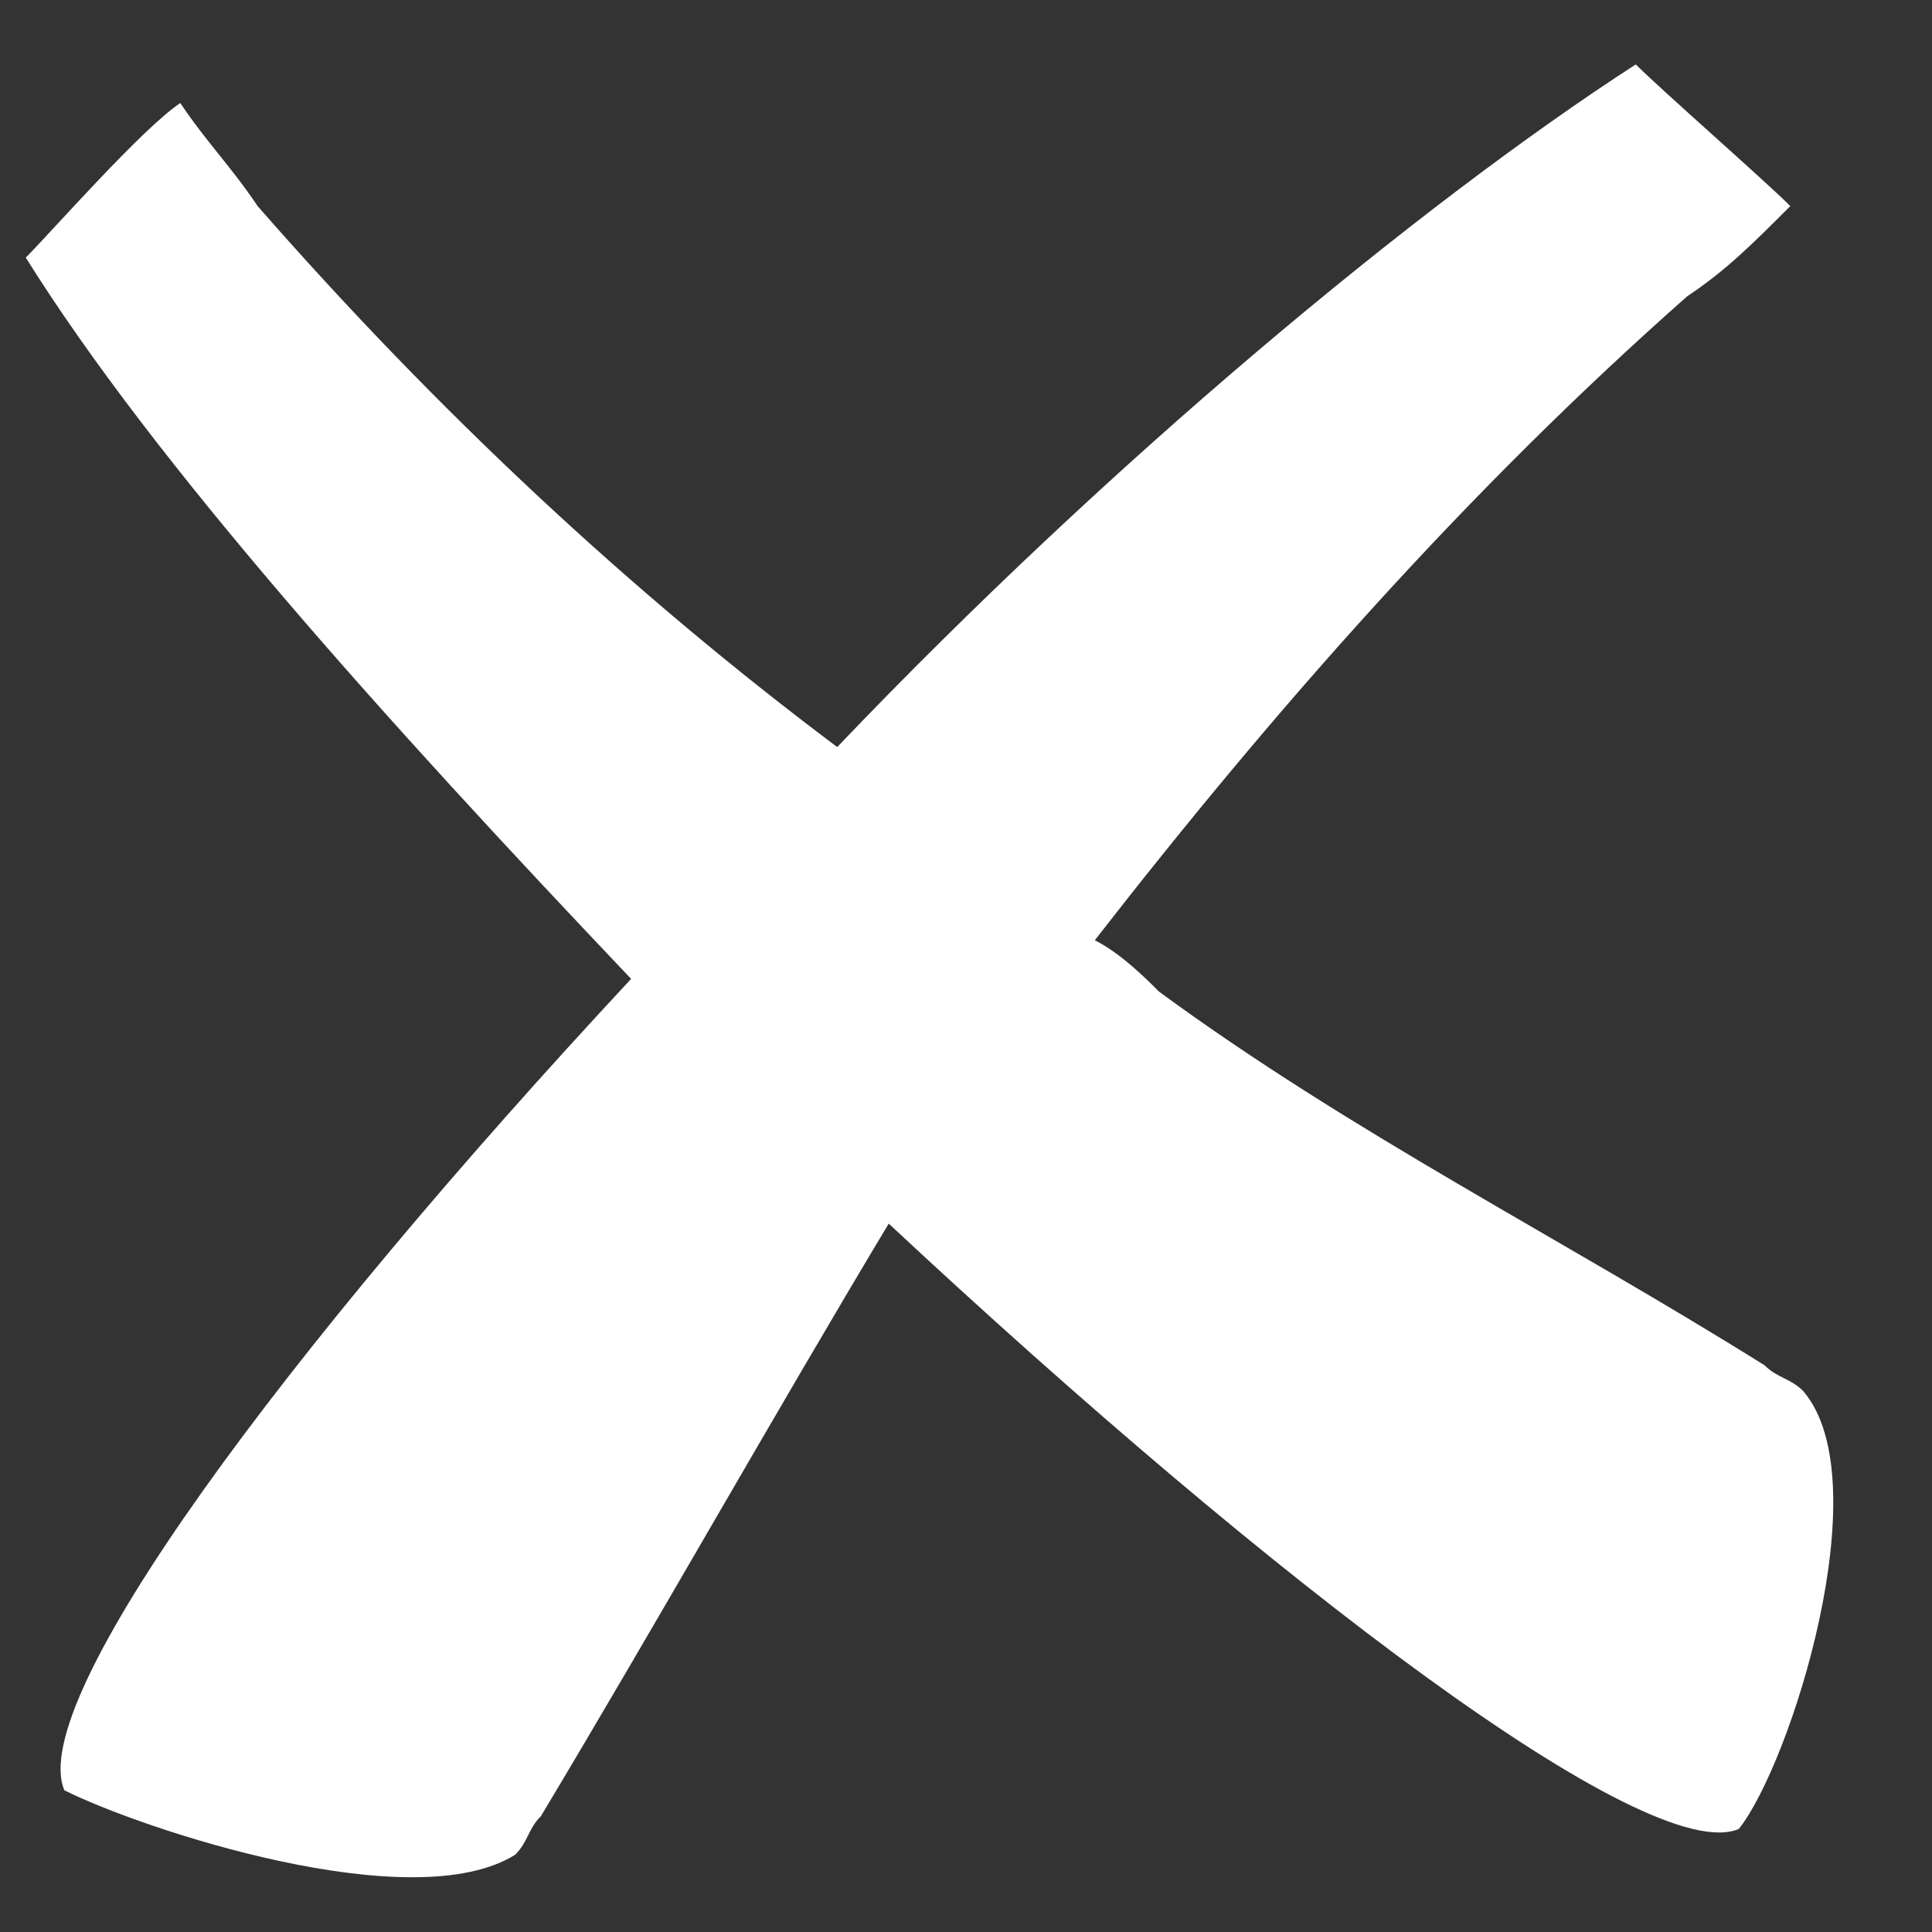 <?xml version="1.0" encoding="utf-8"?>
<!-- Generator: Adobe Illustrator 18.1.1, SVG Export Plug-In . SVG Version: 6.00 Build 0)  -->
<svg version="1.1" id="Layer_1" xmlns="http://www.w3.org/2000/svg" xmlns:xlink="http://www.w3.org/1999/xlink" x="0px" y="0px"
	 viewBox="0 0 15 15" enable-background="new 0 0 15 15" xml:space="preserve">
<rect x="0" y="0" width="15" height="15" fill="#333333" stroke="none"/>
<path fill="#FFFFFF" d="M14,10.8c-0.1-0.1-0.2-0.1-0.3-0.2c-1.6-1-3.2-1.8-4.7-2.9C8.9,7.6,8.7,7.4,8.5,7.3c1.4-1.8,2.9-3.5,4.6-5
	c0.3-0.2,0.5-0.4,0.8-0.7c-0.2-0.2-1-0.9-1.2-1.1c-1.7,1.1-4.1,3.1-6.2,5.3C4.9,4.6,3.4,3.2,2,1.6C1.8,1.3,1.6,1.1,1.4,0.8
	C1.1,1,0.4,1.8,0.2,2c1,1.6,2.8,3.6,4.7,5.6c-2.7,2.9-4.7,5.6-4.4,6.3c0.6,0.3,2.7,1,3.5,0.5c0.1-0.1,0.1-0.2,0.2-0.3
	C5.1,12.6,6,11,6.9,9.5c3,2.8,5.9,5,6.6,4.7C13.9,13.7,14.6,11.5,14,10.8z"/>
</svg>
